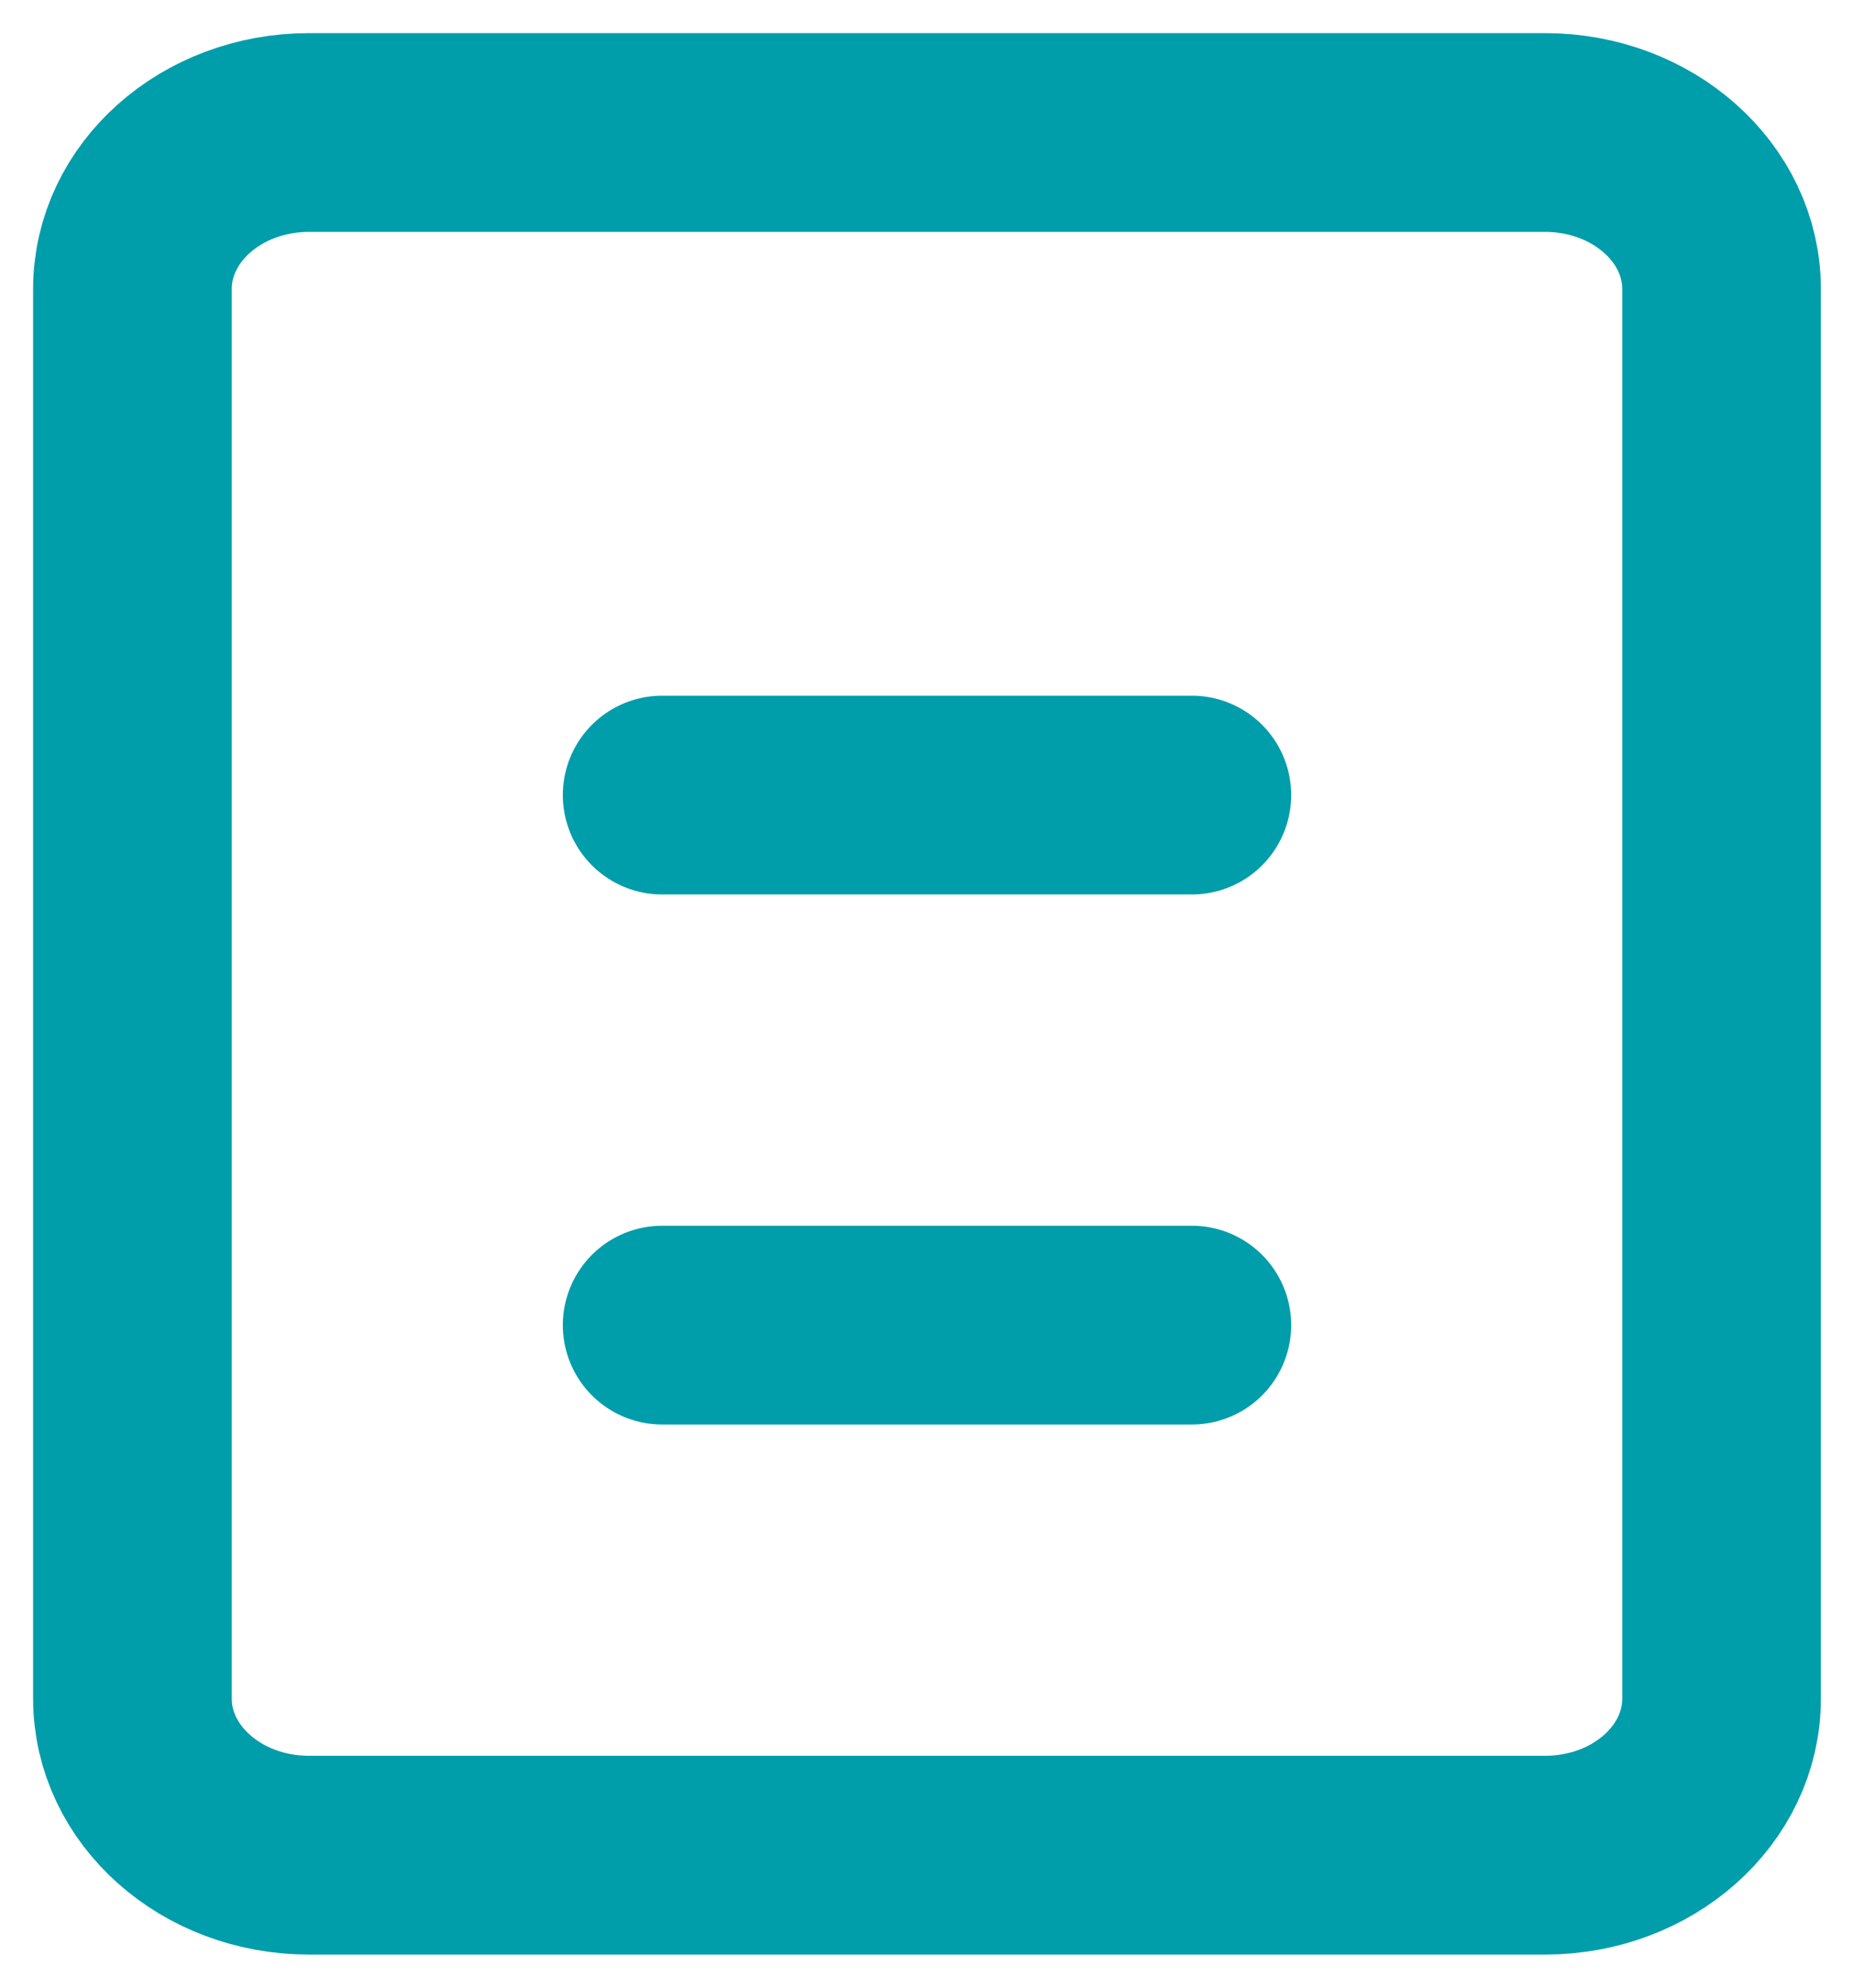 <svg xmlns="http://www.w3.org/2000/svg" width="14" height="15" viewBox="0 0 14 15">
    <g fill="none" fill-rule="evenodd" stroke="#009DAB" stroke-linecap="round" stroke-linejoin="round" stroke-width="1.5">
        <path d="M5 10h4M11.667 14H2.333C1.596 14 1 13.47 1 12.818V2.182C1 1.529 1.596 1 2.333 1h9.334C12.404 1 13 1.53 13 2.182v10.636c0 .653-.596 1.182-1.333 1.182zM5 6h4"/>
    </g>
</svg>
